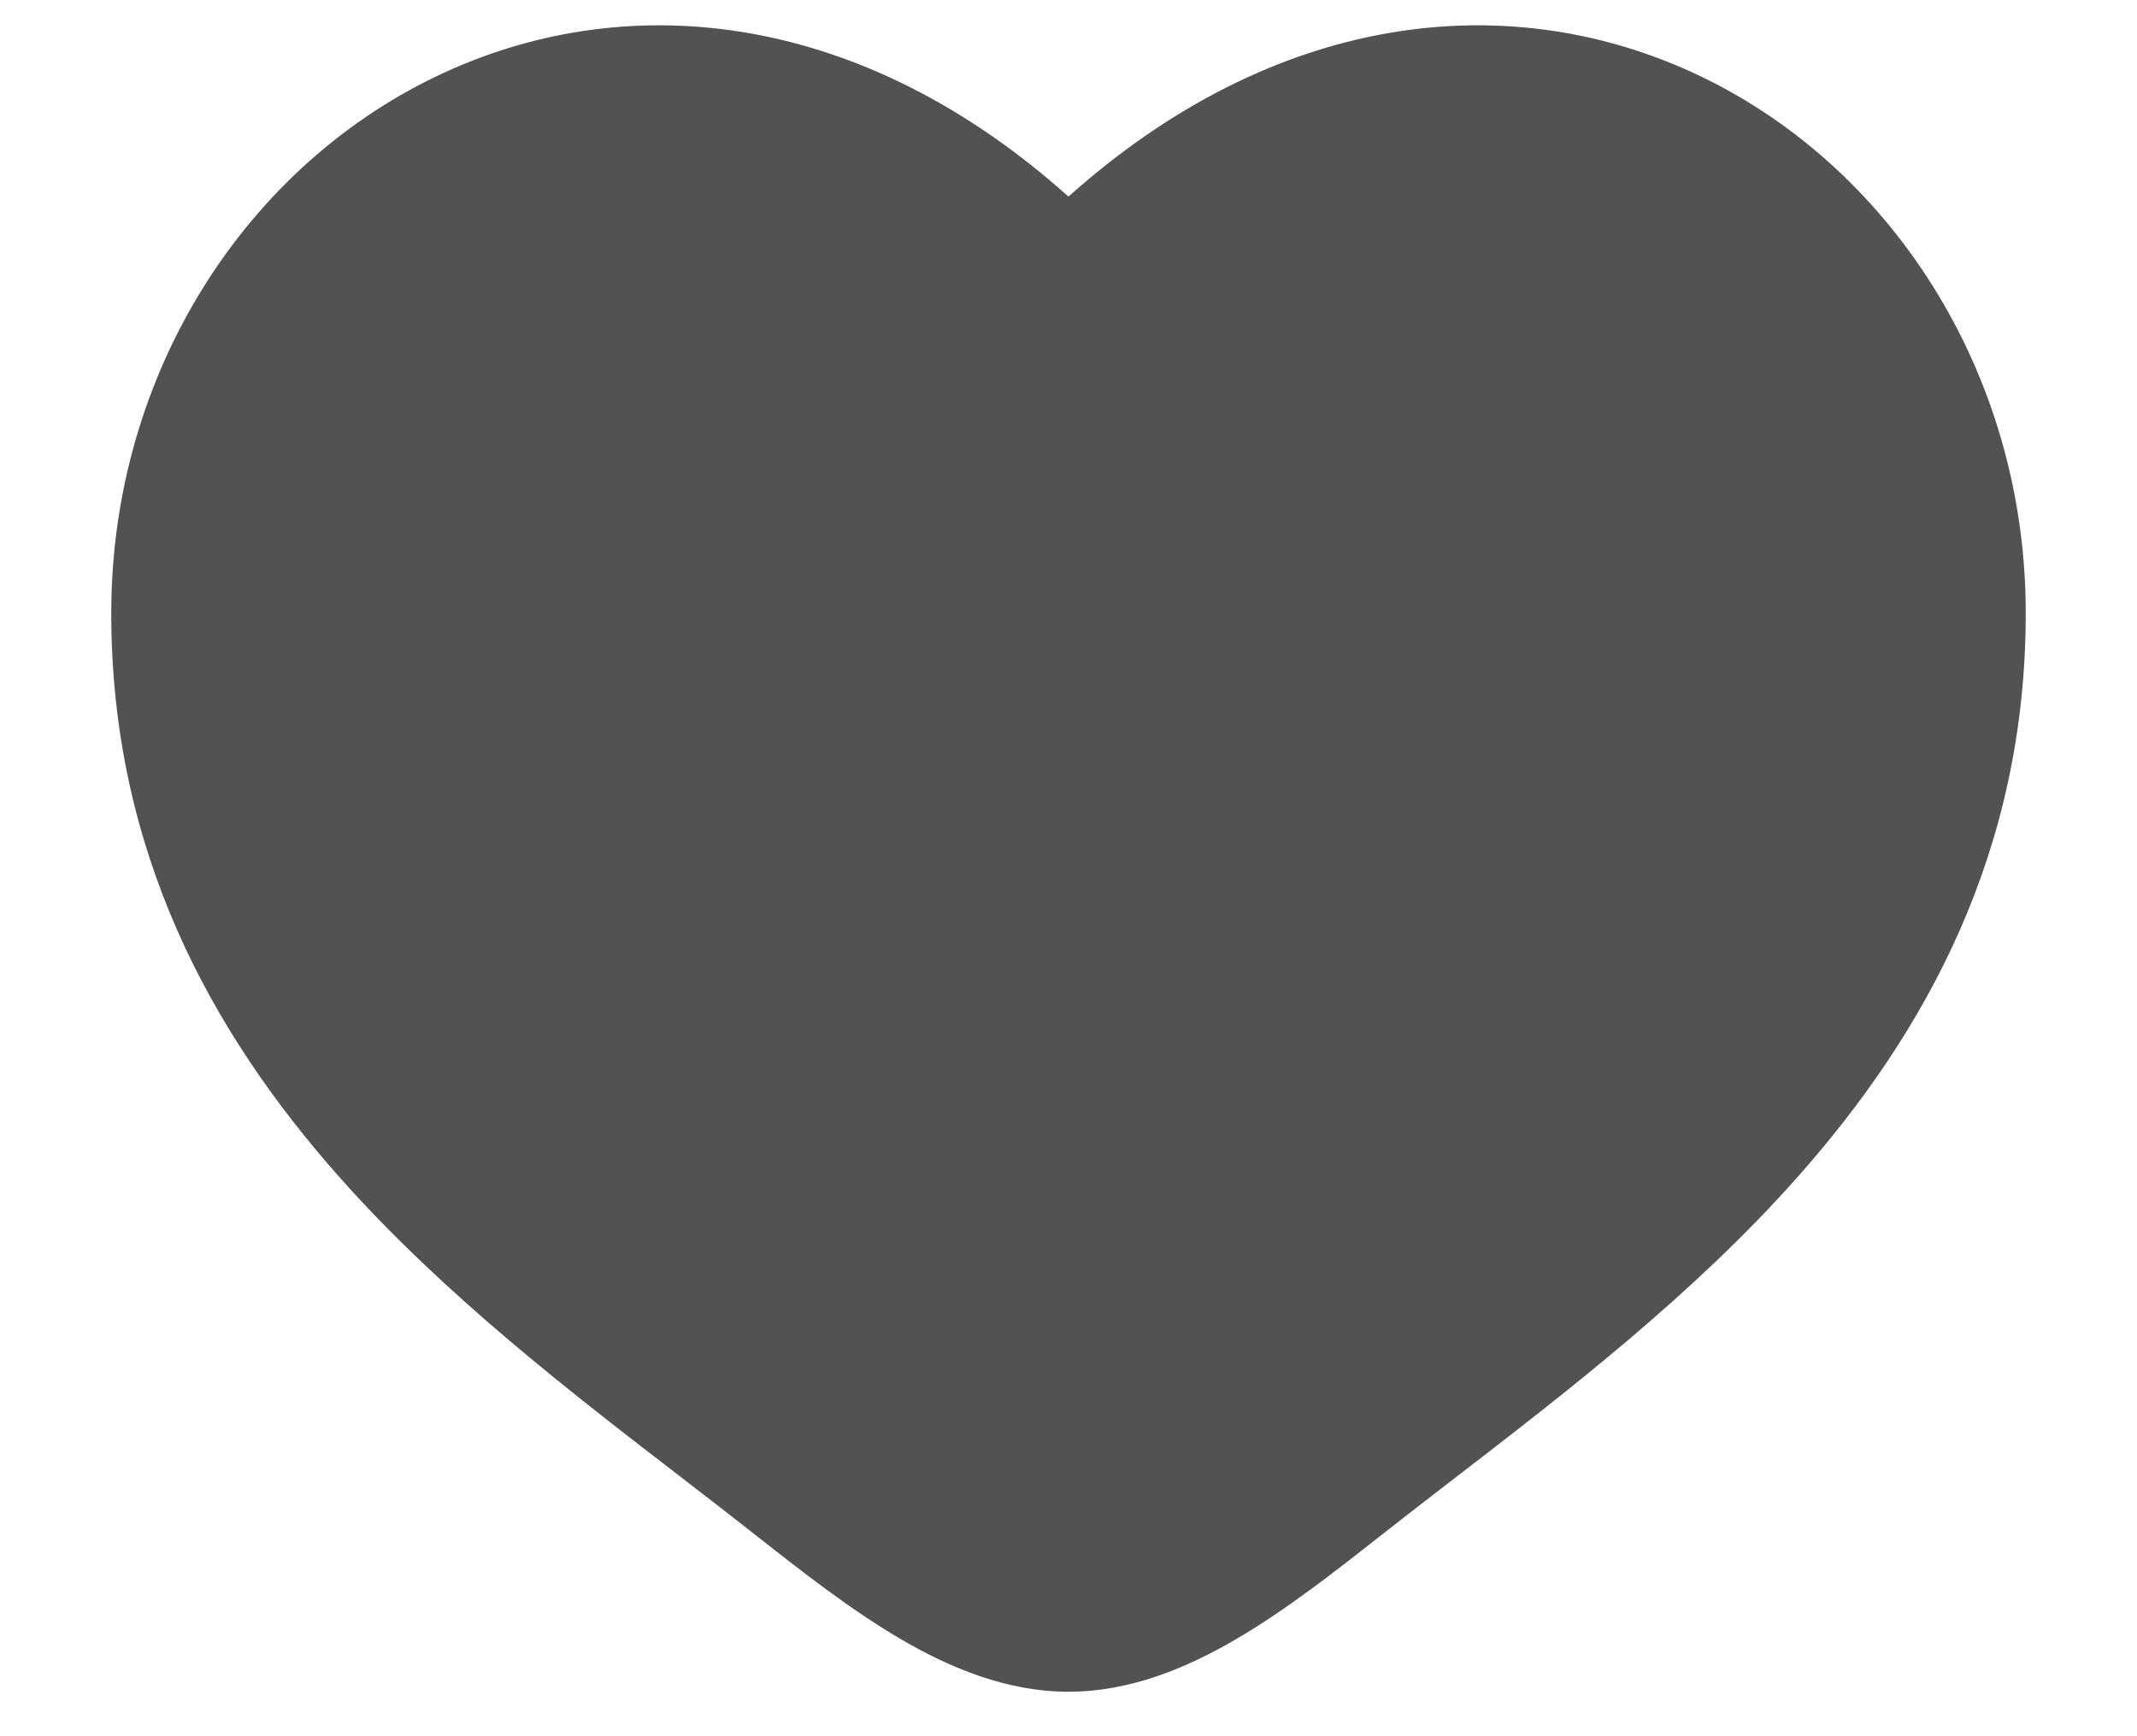 <svg width="16" height="13" viewBox="0 0 16 13" fill="none" xmlns="http://www.w3.org/2000/svg">
<path fillRule="evenodd" clipRule="evenodd" d="M3.749 1.449C2.643 1.955 1.833 3.157 1.833 4.591C1.833 6.056 2.433 7.185 3.292 8.153C4 8.951 4.858 9.612 5.694 10.256C5.893 10.409 6.09 10.562 6.284 10.714C6.635 10.991 6.947 11.234 7.249 11.41C7.551 11.586 7.794 11.667 8 11.667C8.206 11.667 8.449 11.586 8.751 11.41C9.052 11.234 9.365 10.991 9.716 10.714C9.91 10.562 10.107 10.409 10.306 10.256C11.142 9.612 11.999 8.951 12.708 8.153C13.567 7.185 14.167 6.056 14.167 4.591C14.167 3.157 13.356 1.955 12.25 1.449C11.176 0.958 9.732 1.088 8.36 2.514C8.266 2.612 8.136 2.667 8 2.667C7.864 2.667 7.734 2.612 7.64 2.514C6.268 1.088 4.824 0.958 3.749 1.449ZM8 1.472C6.459 0.093 4.733 -0.099 3.334 0.54C1.856 1.215 0.833 2.783 0.833 4.591C0.833 6.368 1.574 7.724 2.544 8.817C3.322 9.693 4.273 10.425 5.114 11.072C5.304 11.219 5.489 11.361 5.665 11.5C6.006 11.769 6.373 12.056 6.744 12.273C7.116 12.49 7.54 12.667 8 12.667C8.46 12.667 8.884 12.49 9.255 12.273C9.627 12.056 9.993 11.769 10.335 11.5C10.511 11.361 10.695 11.219 10.886 11.072C11.726 10.425 12.678 9.693 13.455 8.817C14.426 7.724 15.167 6.368 15.167 4.591C15.167 2.783 14.143 1.215 12.666 0.54C11.267 -0.099 9.541 0.093 8 1.472Z" fill="#525252"/>
</svg>
